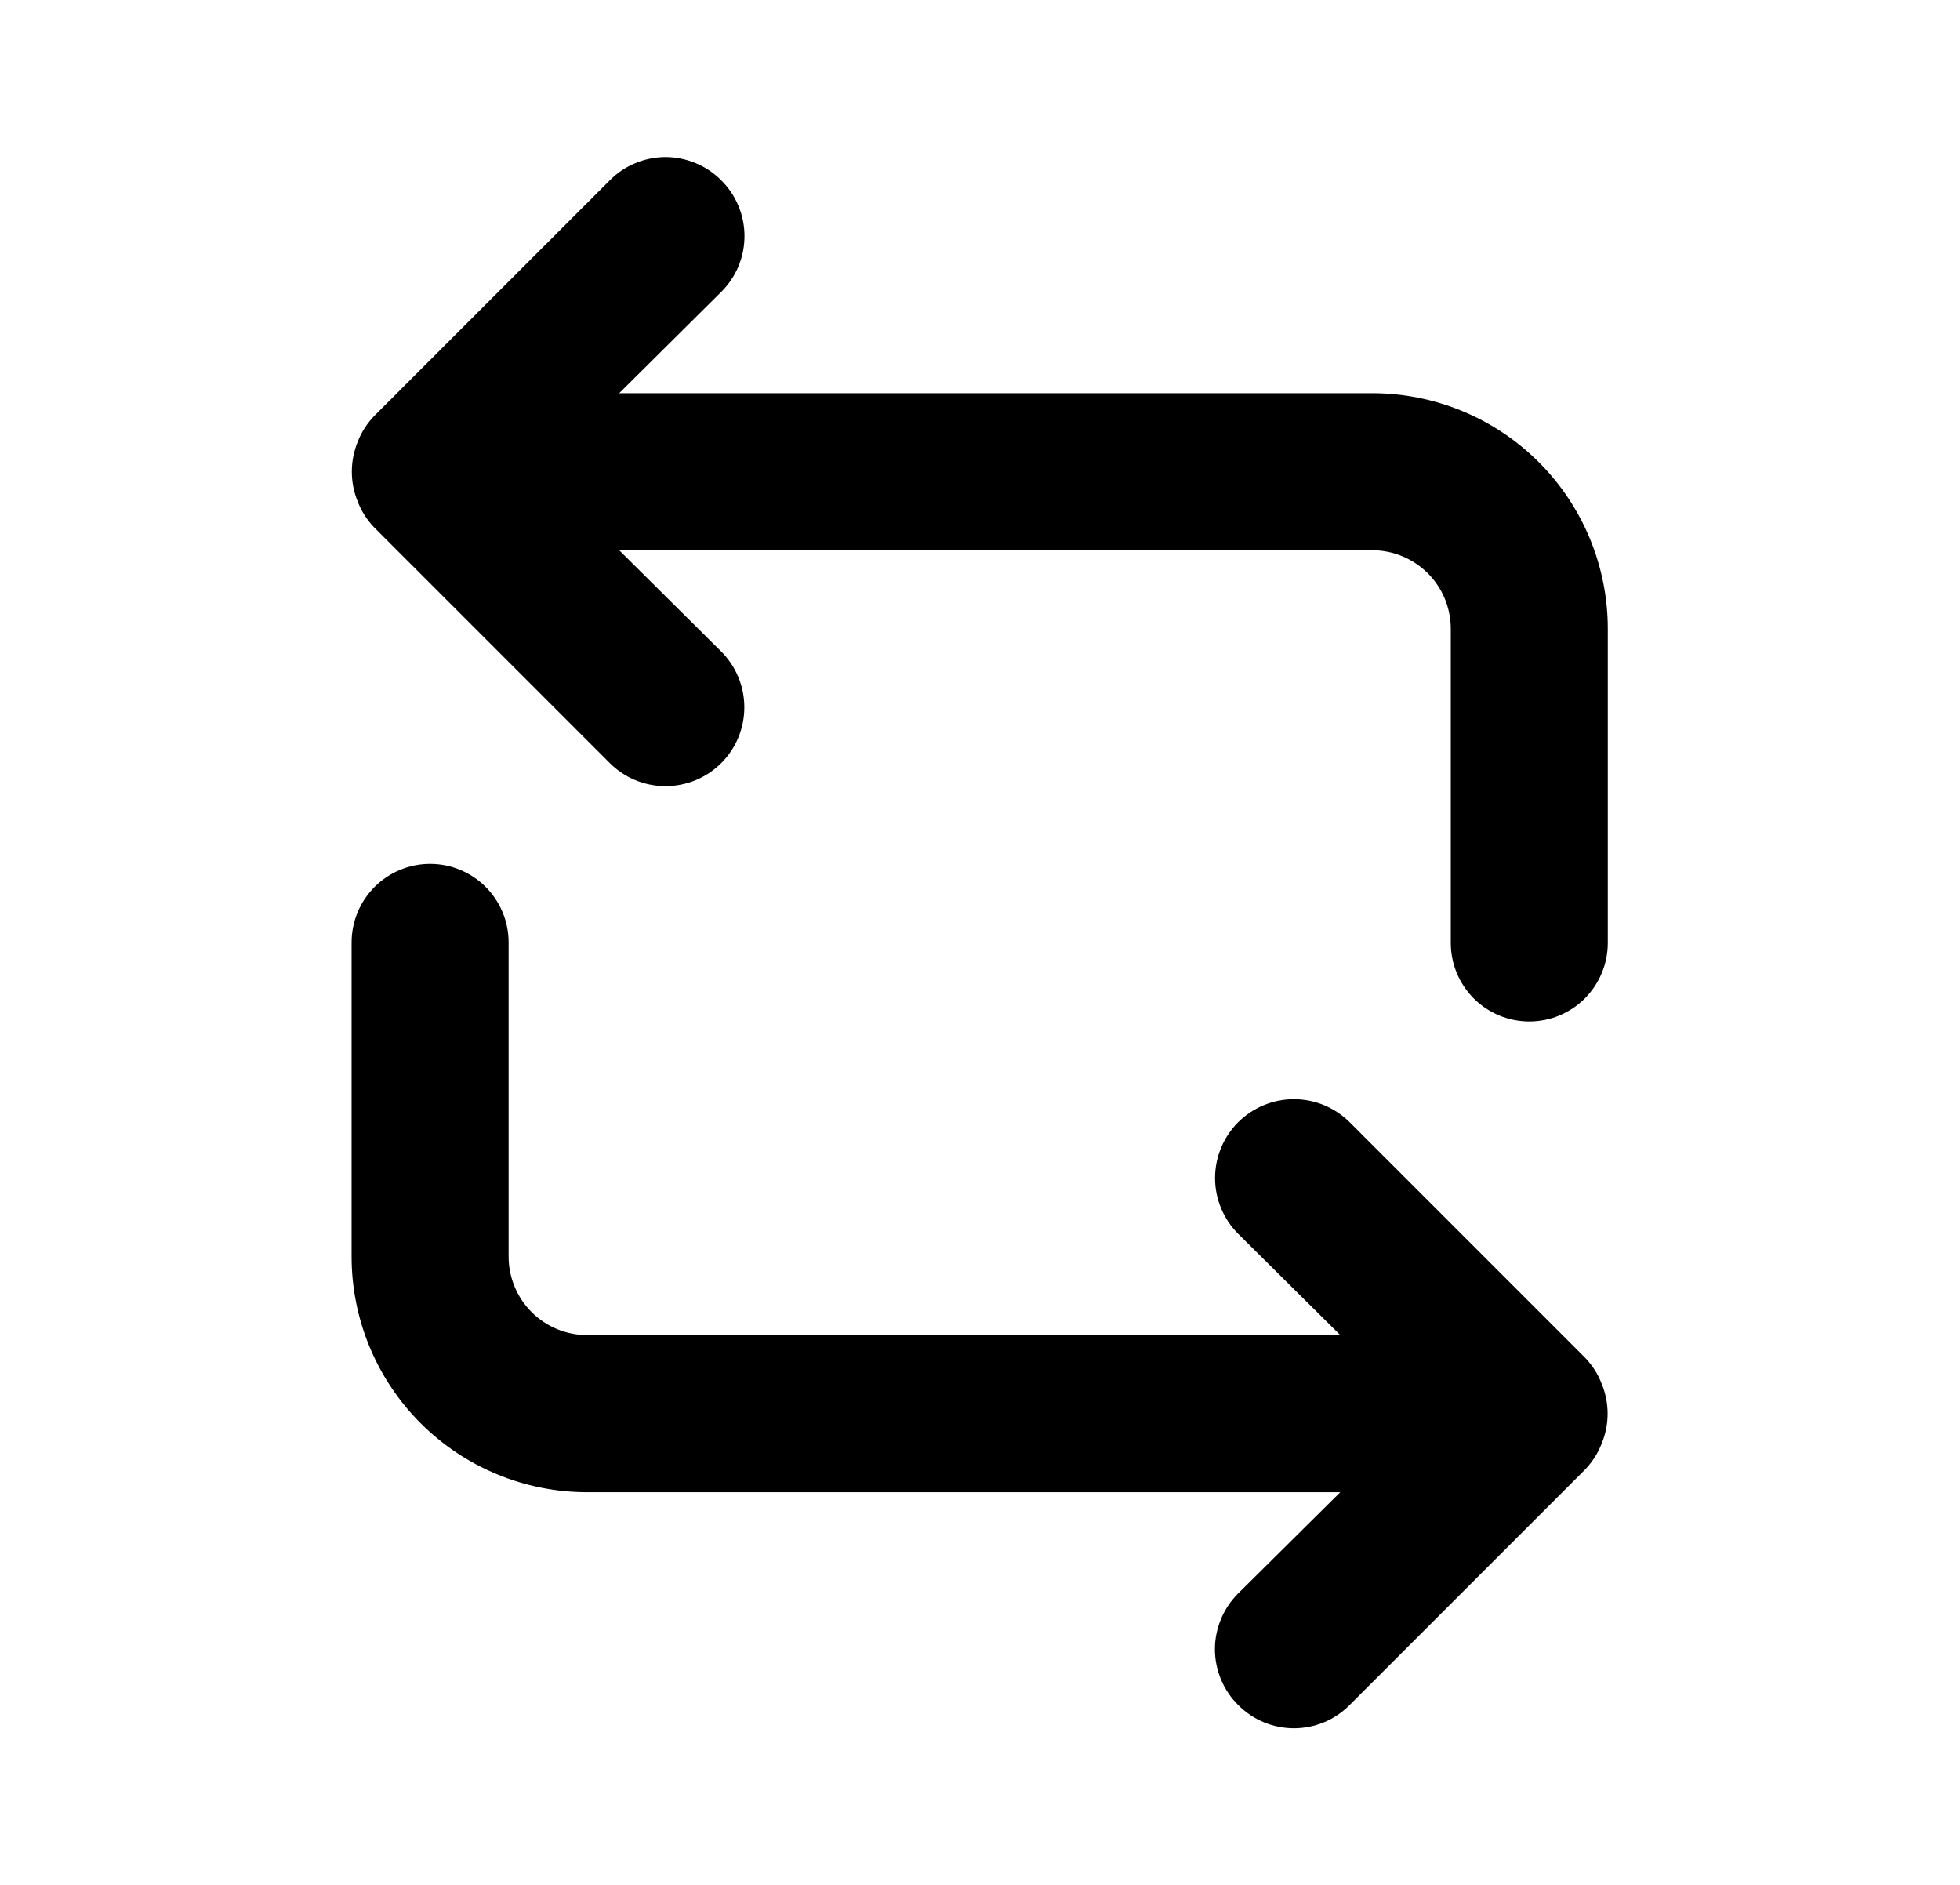 <svg width="26" height="25" viewBox="0 0 26 25" xmlns="http://www.w3.org/2000/svg">
<path d="M21.247 18.354C21.198 18.226 21.123 18.109 21.029 18.01L17.904 14.885C17.707 14.689 17.442 14.579 17.164 14.579C16.887 14.579 16.621 14.689 16.424 14.885C16.228 15.082 16.118 15.348 16.118 15.625C16.118 15.902 16.228 16.168 16.424 16.364L17.779 17.708H7.789C7.513 17.708 7.248 17.599 7.052 17.403C6.857 17.208 6.747 16.943 6.747 16.667V12.5C6.747 12.224 6.638 11.959 6.442 11.763C6.247 11.568 5.982 11.458 5.706 11.458C5.429 11.458 5.165 11.568 4.969 11.763C4.774 11.959 4.664 12.224 4.664 12.5V16.667C4.664 17.495 4.993 18.29 5.579 18.876C6.165 19.462 6.96 19.792 7.789 19.792H17.779L16.424 21.135C16.327 21.232 16.249 21.347 16.197 21.474C16.144 21.601 16.116 21.737 16.116 21.875C16.116 22.012 16.144 22.149 16.197 22.276C16.249 22.402 16.327 22.518 16.424 22.614C16.521 22.712 16.637 22.79 16.764 22.843C16.89 22.895 17.026 22.923 17.164 22.923C17.302 22.923 17.438 22.895 17.565 22.843C17.692 22.79 17.807 22.712 17.904 22.614L21.029 19.489C21.123 19.39 21.198 19.274 21.247 19.146C21.352 18.892 21.352 18.608 21.247 18.354Z"/>
<path d="M4.745 6.652C4.794 6.78 4.869 6.897 4.964 6.996L8.089 10.121C8.285 10.317 8.551 10.427 8.828 10.427C9.106 10.427 9.372 10.317 9.568 10.121C9.764 9.925 9.874 9.659 9.874 9.381C9.874 9.104 9.764 8.838 9.568 8.642L8.214 7.298H18.203C18.479 7.298 18.744 7.408 18.94 7.603C19.135 7.798 19.245 8.063 19.245 8.34V12.506C19.245 12.783 19.355 13.047 19.55 13.243C19.745 13.438 20.01 13.548 20.287 13.548C20.563 13.548 20.828 13.438 21.023 13.243C21.218 13.047 21.328 12.783 21.328 12.506V8.34C21.328 7.511 20.999 6.716 20.413 6.13C19.827 5.544 19.032 5.215 18.203 5.215H8.214L9.568 3.871C9.665 3.774 9.743 3.659 9.796 3.532C9.849 3.405 9.876 3.269 9.876 3.131C9.876 2.994 9.849 2.858 9.796 2.731C9.743 2.604 9.665 2.488 9.568 2.392C9.471 2.294 9.356 2.216 9.229 2.164C9.102 2.111 8.966 2.083 8.828 2.083C8.691 2.083 8.554 2.111 8.428 2.164C8.301 2.216 8.185 2.294 8.089 2.392L4.964 5.517C4.869 5.616 4.794 5.732 4.745 5.86C4.641 6.114 4.641 6.398 4.745 6.652Z" />
</svg>
